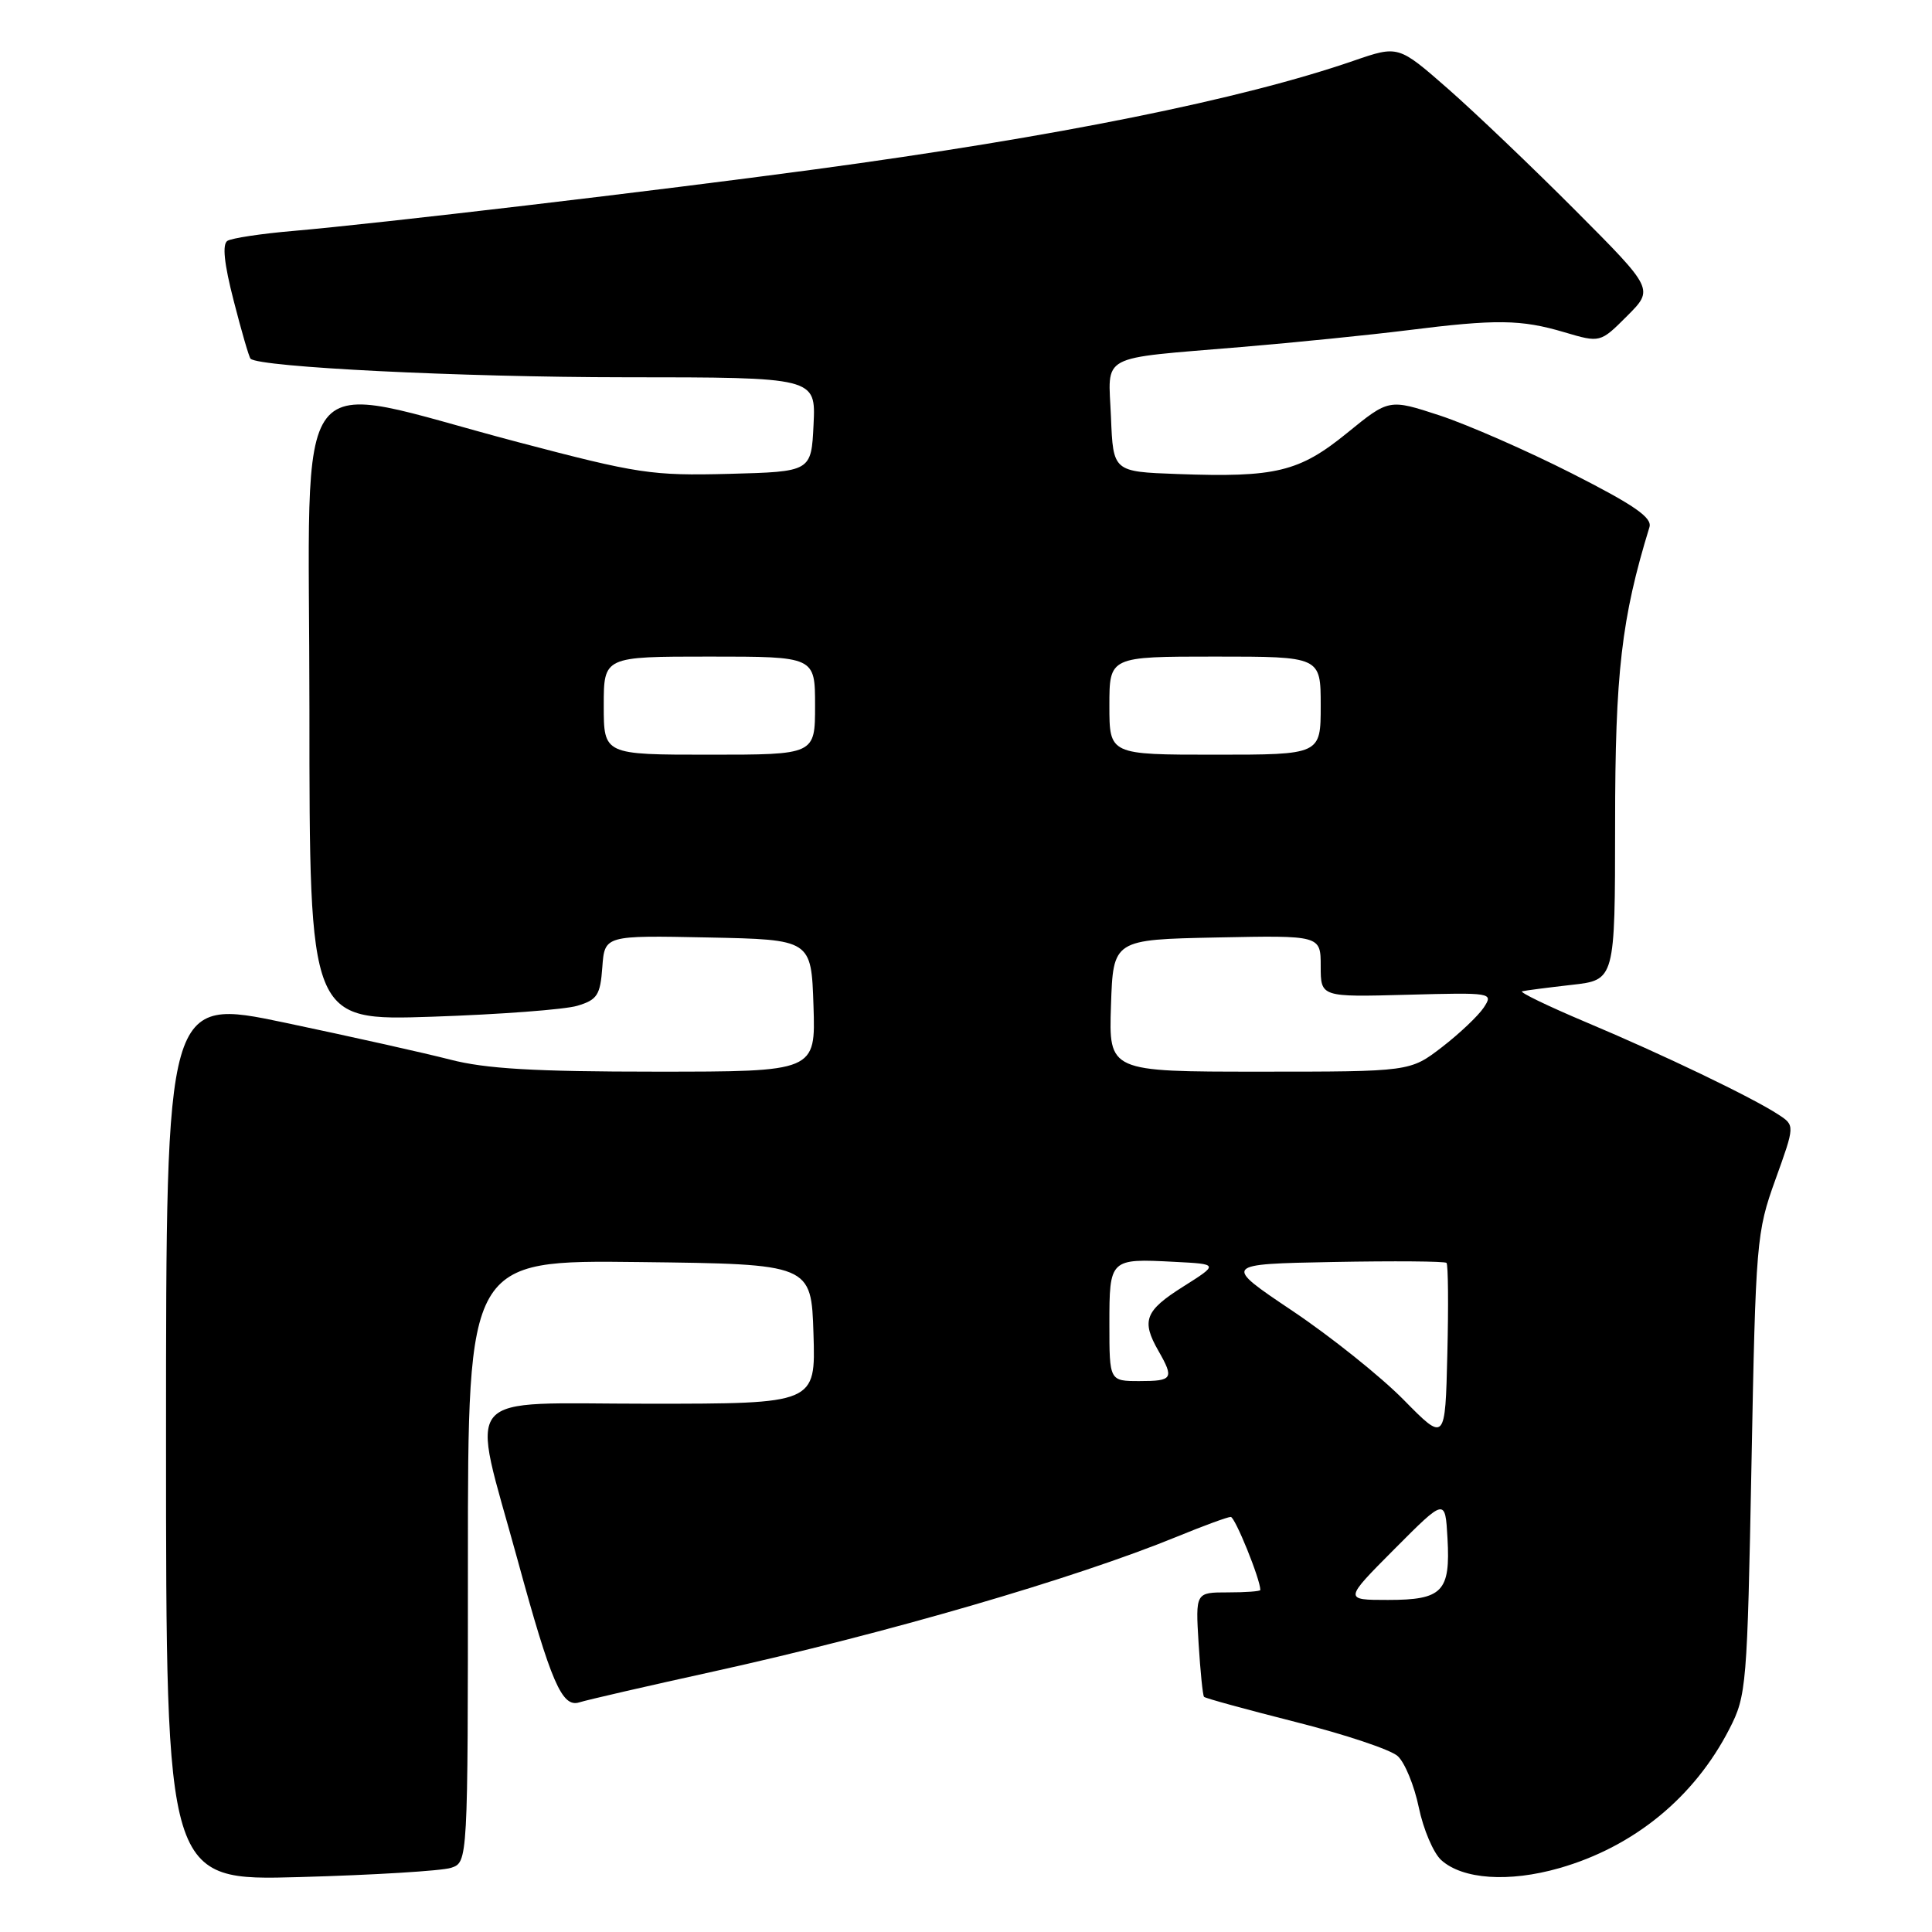 <?xml version="1.0" encoding="UTF-8" standalone="no"?>
<!DOCTYPE svg PUBLIC "-//W3C//DTD SVG 1.1//EN" "http://www.w3.org/Graphics/SVG/1.1/DTD/svg11.dtd" >
<svg xmlns="http://www.w3.org/2000/svg" xmlns:xlink="http://www.w3.org/1999/xlink" version="1.1" viewBox="0 0 256 256">
 <g >
 <path fill="currentColor"
d=" M 59.75 247.50 C 62.00 246.77 62.00 246.77 62.00 206.86 C 62.00 166.96 62.00 166.96 84.75 167.23 C 107.50 167.50 107.50 167.50 107.79 176.75 C 108.08 186.00 108.08 186.00 85.95 186.00 C 60.53 186.00 62.33 183.85 68.57 206.65 C 73.04 223.01 74.47 226.30 76.77 225.57 C 77.77 225.25 85.77 223.41 94.55 221.48 C 117.40 216.44 142.38 209.17 155.92 203.63 C 159.45 202.18 162.67 201.00 163.08 201.00 C 163.65 201.00 167.00 209.26 167.00 210.68 C 167.00 210.86 165.07 211.00 162.70 211.00 C 158.41 211.00 158.41 211.00 158.82 217.75 C 159.05 221.46 159.37 224.65 159.54 224.84 C 159.71 225.03 165.17 226.52 171.67 228.17 C 178.18 229.81 184.27 231.84 185.20 232.69 C 186.14 233.53 187.40 236.60 188.00 239.50 C 188.60 242.40 189.94 245.54 190.97 246.47 C 193.80 249.03 199.93 249.45 206.61 247.54 C 216.51 244.71 224.52 238.15 229.17 229.06 C 231.42 224.67 231.52 223.40 232.08 194.00 C 232.64 164.44 232.74 163.28 235.25 156.31 C 237.84 149.12 237.84 149.12 235.65 147.69 C 232.19 145.42 220.32 139.72 210.19 135.46 C 205.07 133.30 201.25 131.45 201.69 131.35 C 202.14 131.24 205.09 130.86 208.25 130.50 C 214.00 129.86 214.00 129.86 214.01 109.18 C 214.01 89.17 214.85 81.93 218.56 69.85 C 218.95 68.59 216.57 66.94 208.28 62.73 C 202.35 59.72 194.47 56.27 190.77 55.05 C 184.05 52.85 184.05 52.85 178.50 57.37 C 172.16 62.53 169.05 63.29 156.00 62.81 C 147.50 62.50 147.50 62.50 147.21 55.28 C 146.86 46.76 145.29 47.60 164.50 45.98 C 171.65 45.38 181.55 44.38 186.50 43.76 C 198.27 42.28 201.53 42.32 207.27 44.02 C 212.04 45.43 212.04 45.43 215.60 41.87 C 219.15 38.32 219.15 38.32 208.78 27.91 C 203.07 22.18 195.45 14.91 191.85 11.75 C 185.29 6.01 185.29 6.01 179.39 8.04 C 164.55 13.17 139.94 18.13 108.00 22.44 C 86.98 25.28 50.26 29.61 38.85 30.60 C 34.64 30.96 30.73 31.55 30.14 31.91 C 29.43 32.35 29.69 34.91 30.97 39.87 C 32.00 43.89 33.00 47.34 33.20 47.53 C 34.32 48.65 61.06 49.98 82.80 49.99 C 108.10 50.00 108.10 50.00 107.80 56.25 C 107.50 62.50 107.50 62.50 96.58 62.79 C 86.36 63.05 84.56 62.78 68.58 58.57 C 37.87 50.48 41.00 46.45 41.00 94.00 C 41.00 135.26 41.00 135.26 57.25 134.72 C 66.19 134.42 74.85 133.77 76.50 133.27 C 79.14 132.48 79.54 131.86 79.81 128.16 C 80.12 123.94 80.12 123.94 93.81 124.22 C 107.50 124.50 107.50 124.50 107.79 133.25 C 108.08 142.00 108.08 142.00 86.93 142.00 C 70.81 142.00 64.33 141.62 59.64 140.40 C 56.26 139.53 46.41 137.33 37.75 135.51 C 22.00 132.21 22.00 132.21 22.00 190.72 C 22.00 249.22 22.00 249.22 39.75 248.72 C 49.51 248.45 58.51 247.90 59.75 247.50 Z  M 184.78 205.25 C 191.50 198.50 191.50 198.50 191.80 203.83 C 192.20 210.90 191.14 212.00 183.91 212.00 C 178.06 212.00 178.06 212.00 184.78 205.25 Z  M 186.00 185.49 C 182.97 182.41 176.34 177.11 171.26 173.70 C 162.02 167.50 162.02 167.50 176.65 167.22 C 184.70 167.07 191.46 167.12 191.67 167.34 C 191.89 167.56 191.94 172.98 191.78 179.40 C 191.50 191.08 191.50 191.08 186.00 185.49 Z  M 147.00 175.47 C 147.00 166.79 147.04 166.75 155.61 167.20 C 161.50 167.50 161.50 167.50 156.75 170.50 C 151.71 173.68 151.21 175.00 153.50 179.00 C 155.60 182.67 155.39 183.00 151.00 183.00 C 147.00 183.00 147.00 183.00 147.00 175.47 Z  M 147.21 133.25 C 147.50 124.50 147.50 124.50 161.25 124.22 C 175.00 123.94 175.00 123.94 175.00 128.03 C 175.00 132.12 175.00 132.12 186.46 131.81 C 197.72 131.51 197.90 131.53 196.61 133.50 C 195.88 134.60 193.39 136.96 191.07 138.75 C 186.84 142.00 186.84 142.00 166.88 142.00 C 146.92 142.00 146.92 142.00 147.21 133.25 Z  M 80.00 93.50 C 80.00 87.00 80.00 87.00 94.00 87.00 C 108.00 87.00 108.00 87.00 108.00 93.50 C 108.00 100.00 108.00 100.00 94.00 100.00 C 80.00 100.00 80.00 100.00 80.00 93.50 Z  M 147.00 93.50 C 147.00 87.00 147.00 87.00 161.00 87.00 C 175.00 87.00 175.00 87.00 175.00 93.50 C 175.00 100.00 175.00 100.00 161.00 100.00 C 147.00 100.00 147.00 100.00 147.00 93.50 Z "/>
</g>
</svg>